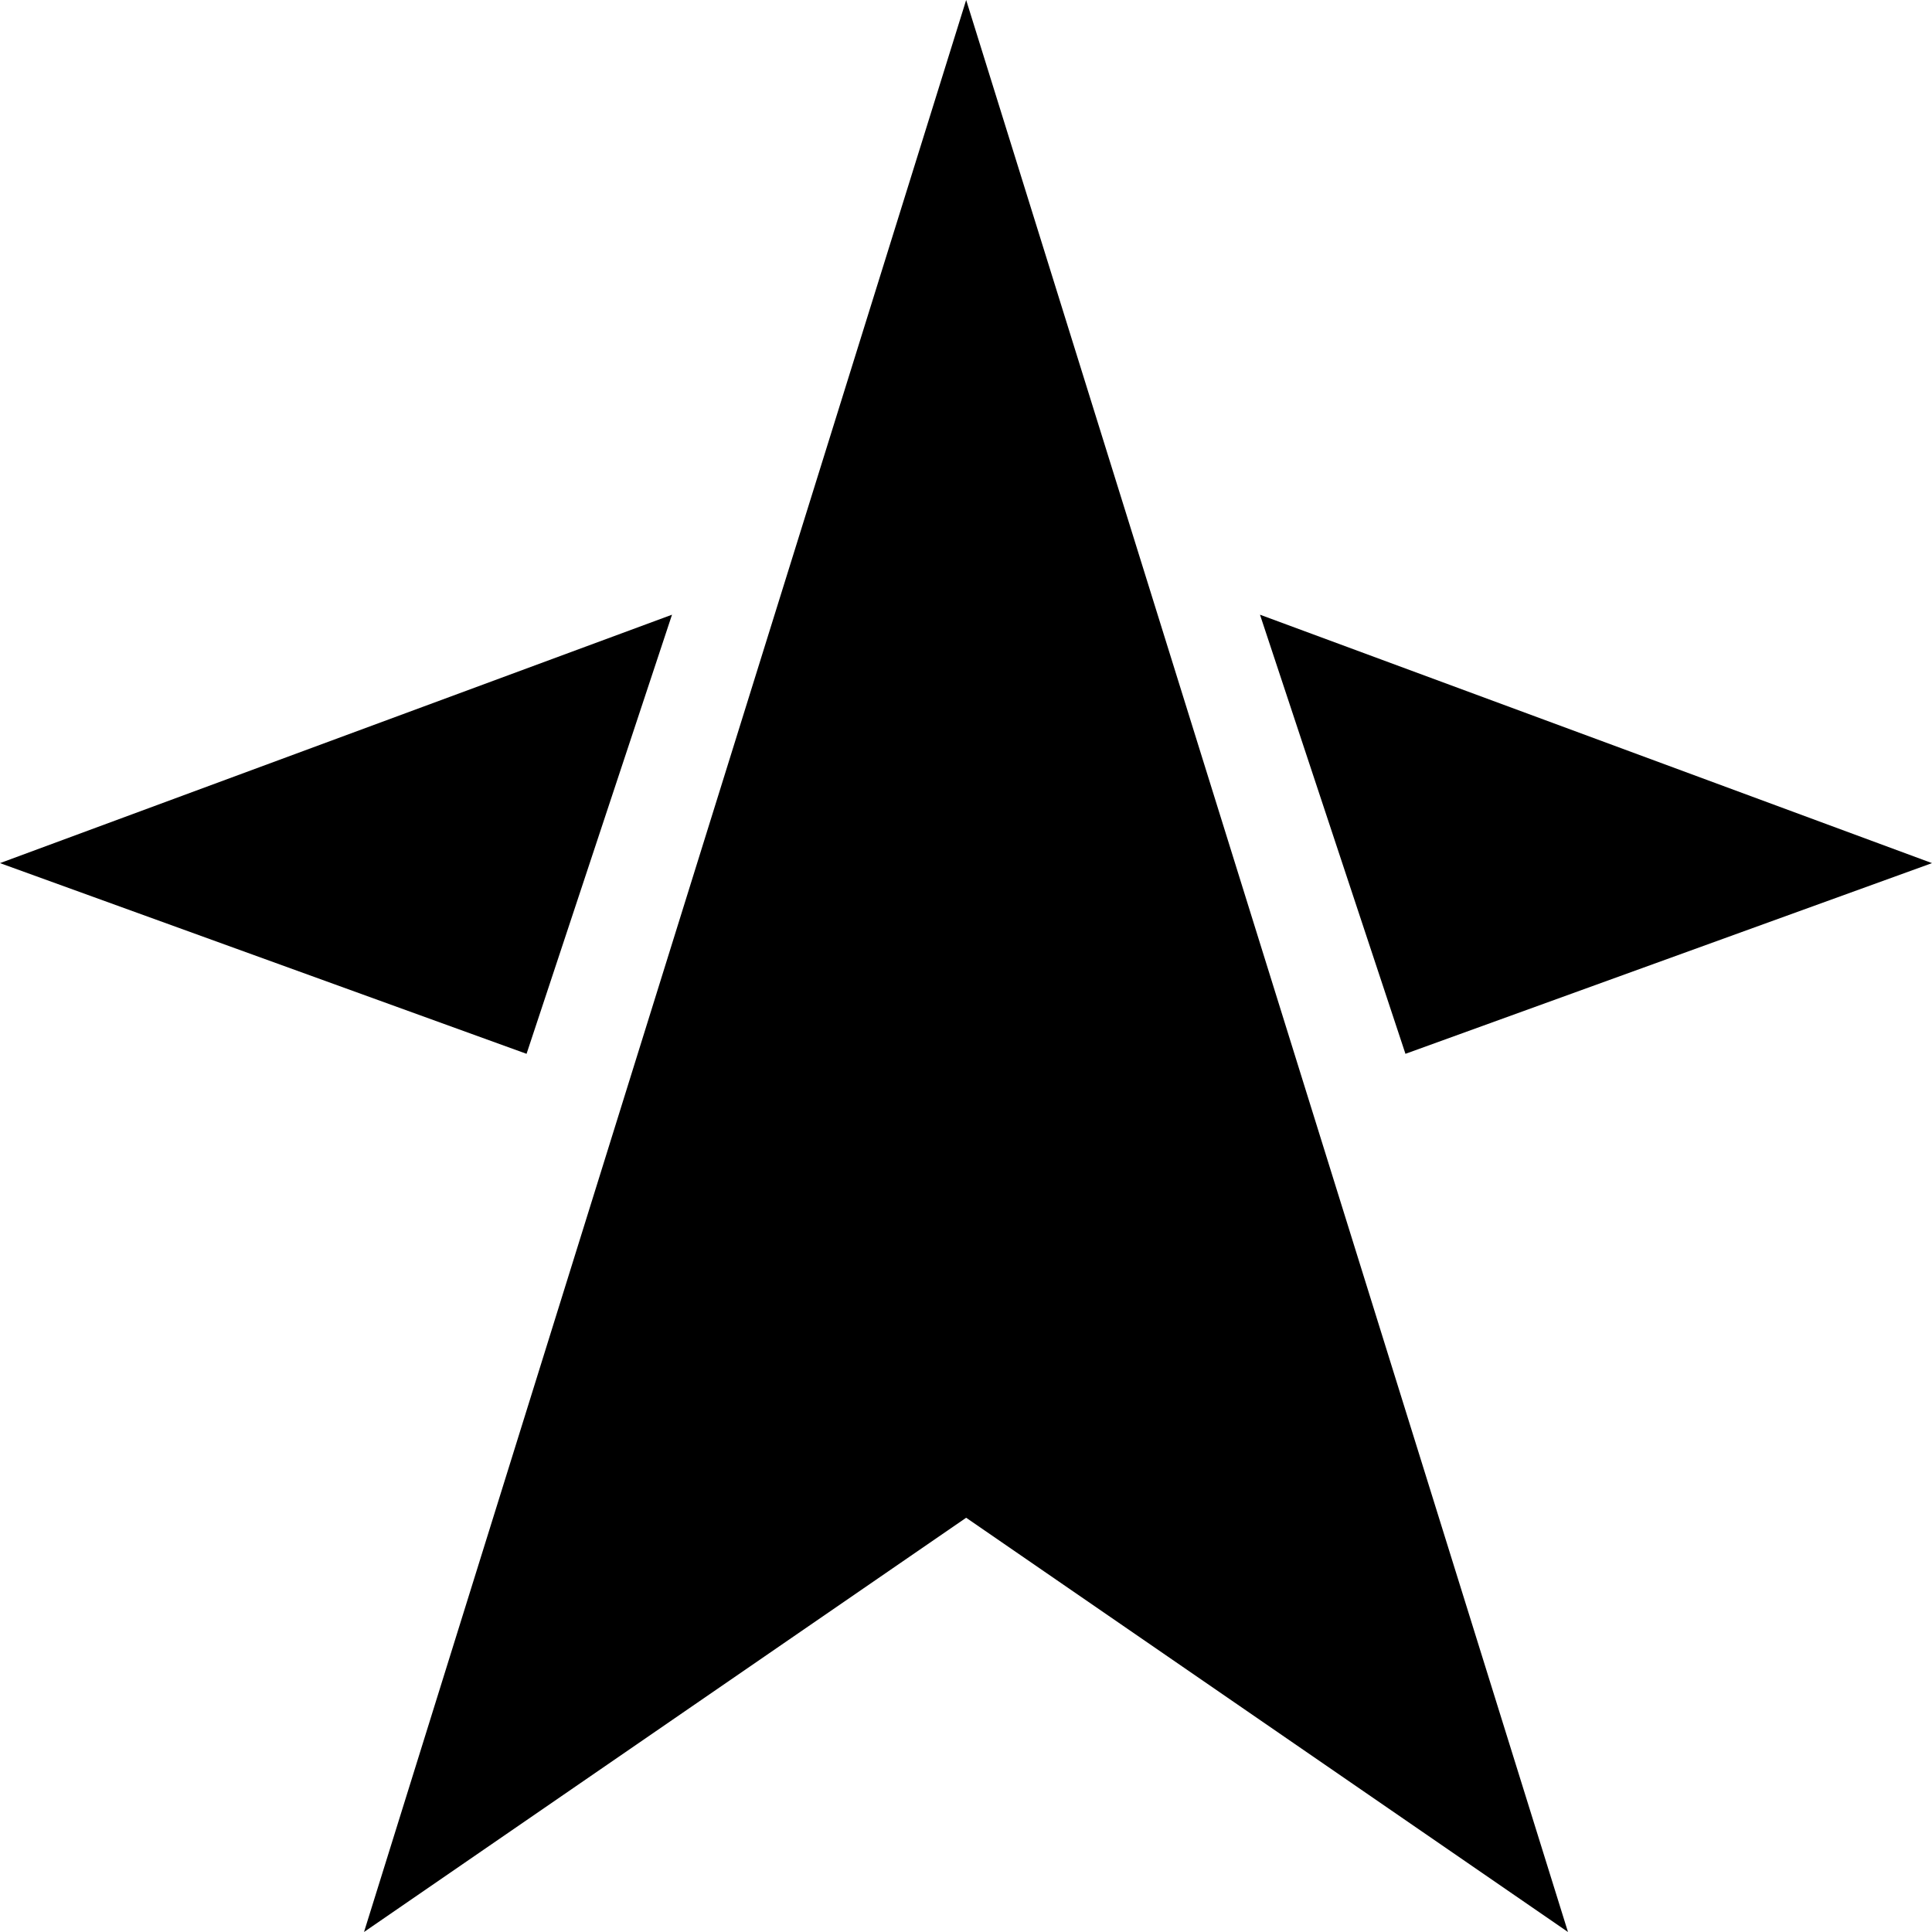 <svg xmlns="http://www.w3.org/2000/svg" width="128" height="128" viewBox="0 0 24 24" fill="none">
  <path d="M4.522 24L12.002 18.854L19.478 24L12.002 0L4.522 24Z" />
  <path d="M8.348 7.636L0 10.722L6.541 13.091L8.348 7.636Z" />
  <path d="M24 10.722L15.652 7.636L17.459 13.091L24 10.722Z" />
    <style>
        path { fill: #000; }
        @media (prefers-color-scheme: dark) {
            path { fill: #414042; }
        }
    </style>
</svg>
